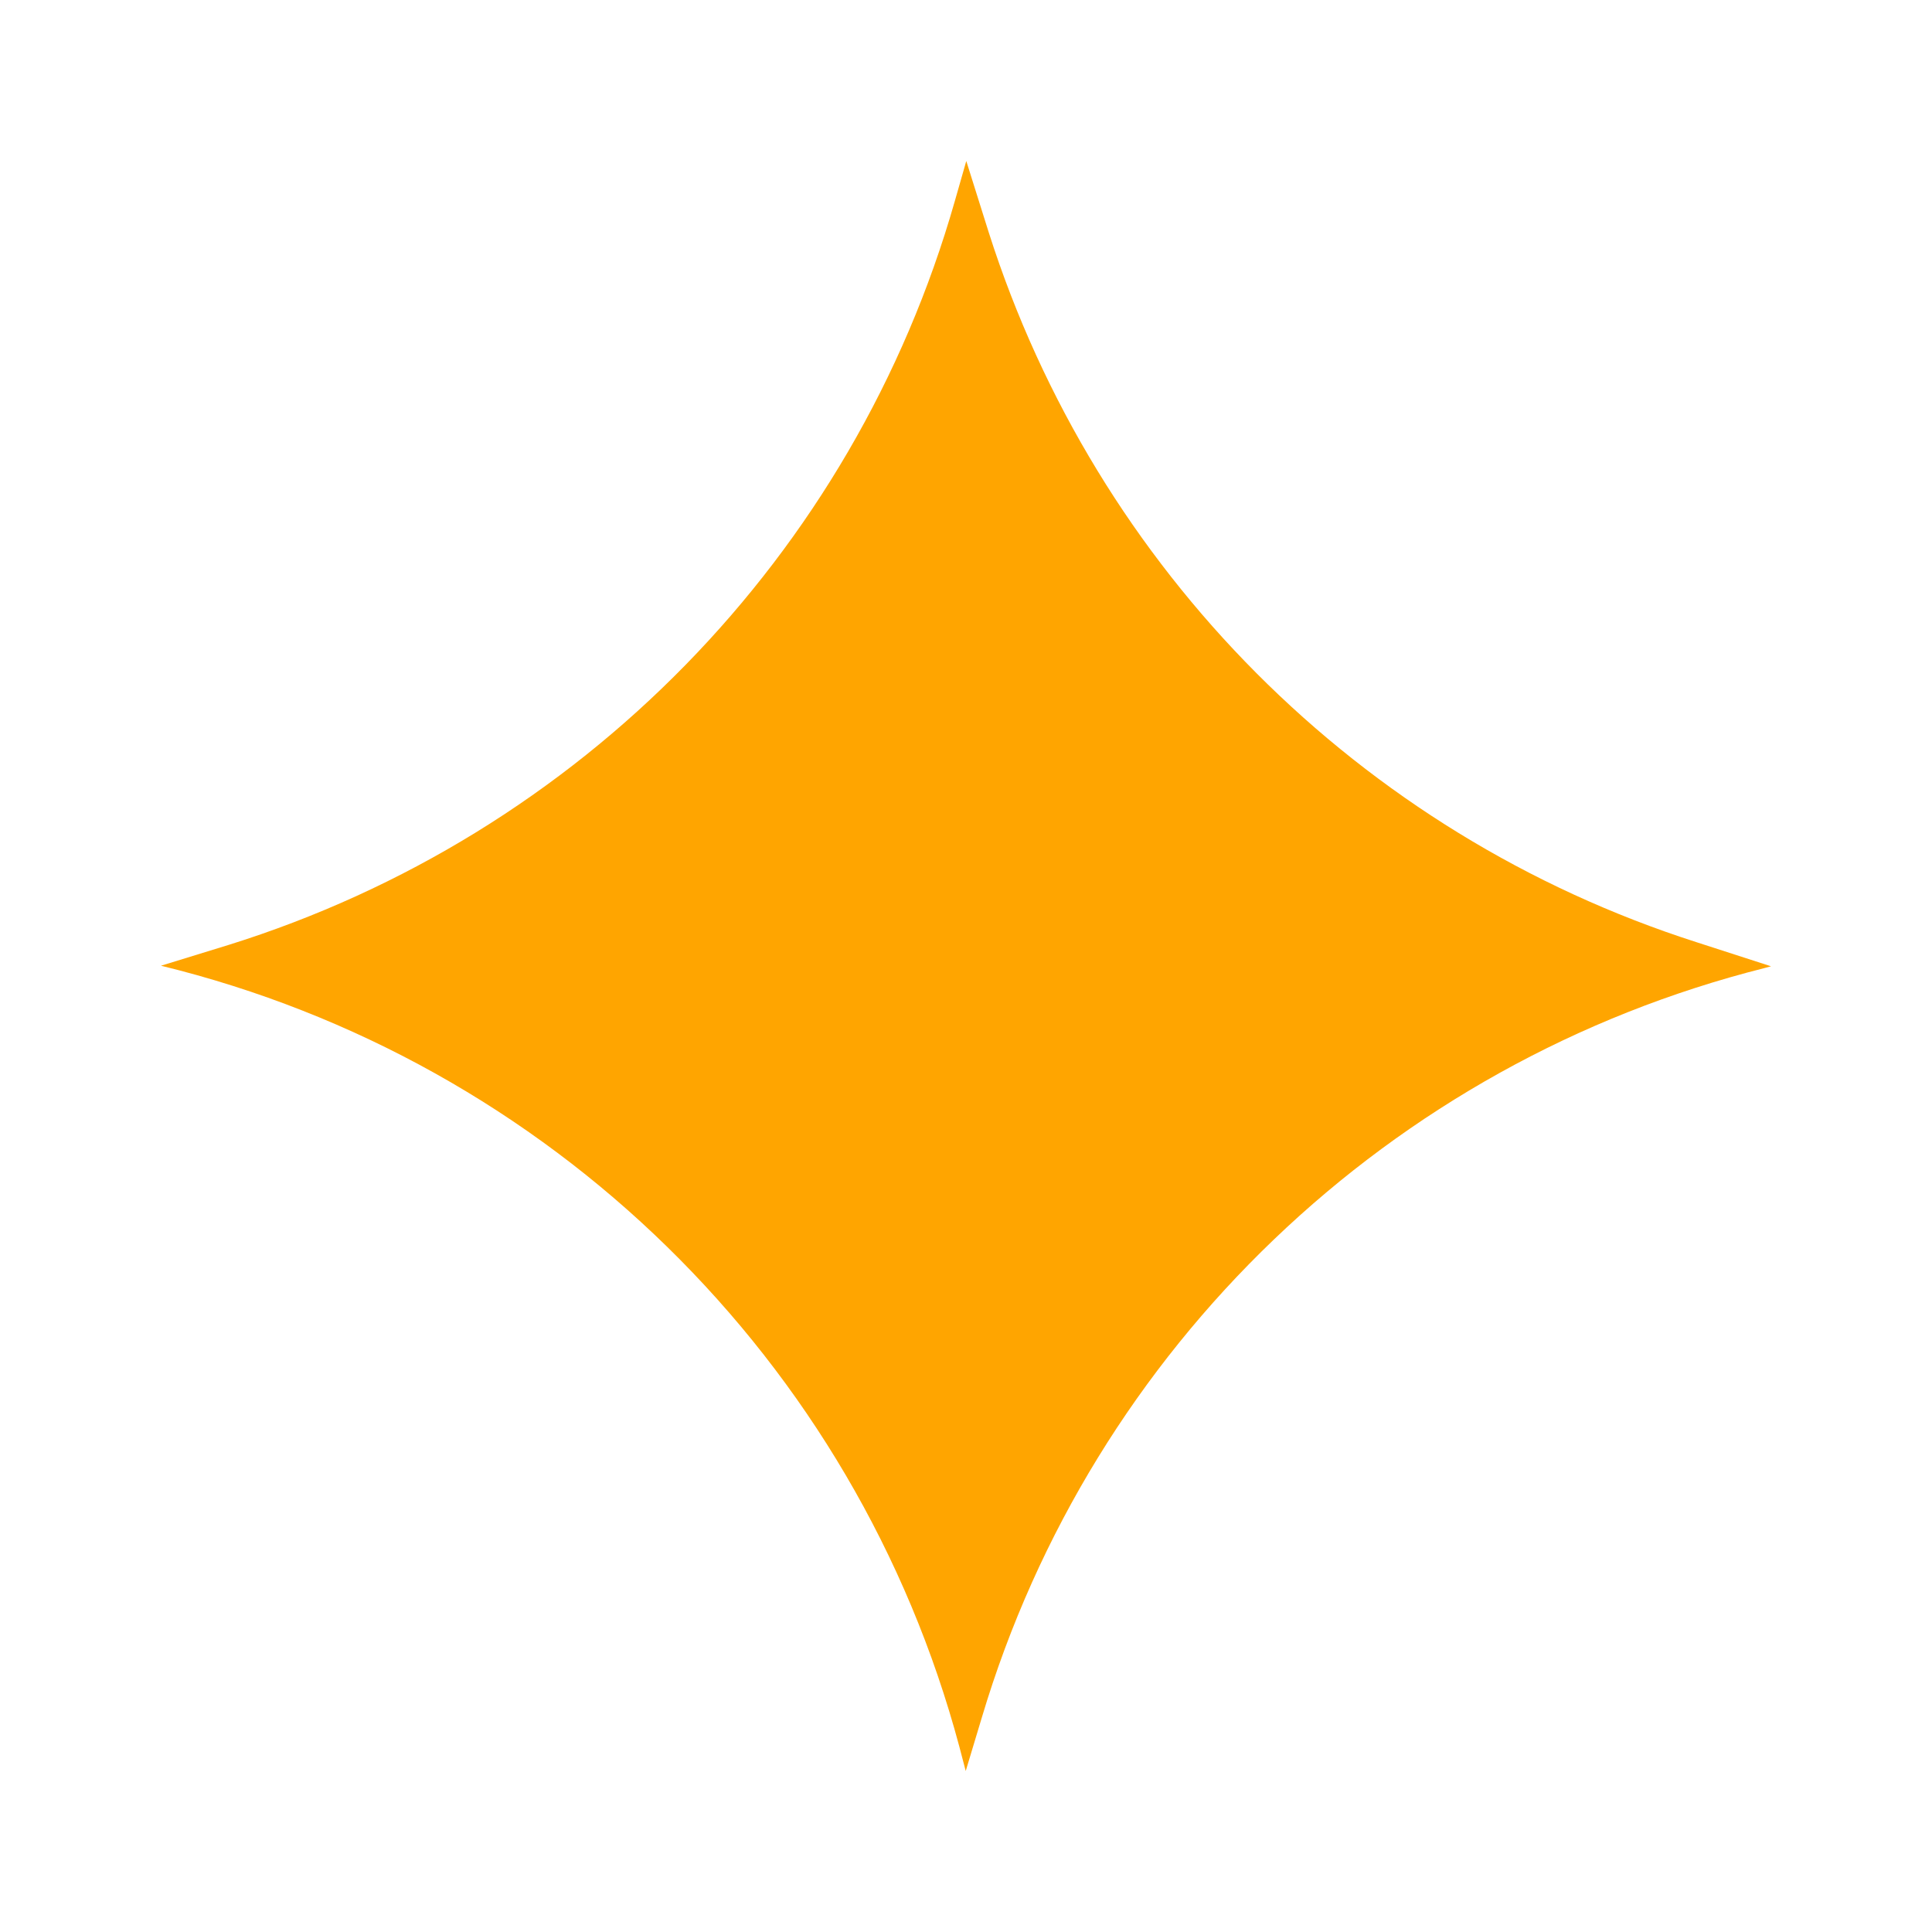 <svg width="48" height="48" viewBox="0 0 48 48" fill="none" xmlns="http://www.w3.org/2000/svg">
<path d="M23.721 5L24.007 4L24.564 5.771C27.235 14.153 33.775 20.723 42.144 23.407L44 24.007L43.843 24.05C34.532 26.392 27.135 33.475 24.393 42.672L23.993 44L23.836 43.4C21.265 33.789 13.654 26.349 4 23.993L5.671 23.479C14.411 20.751 21.208 13.811 23.721 5Z" fill="#FFA500"/>
</svg>
